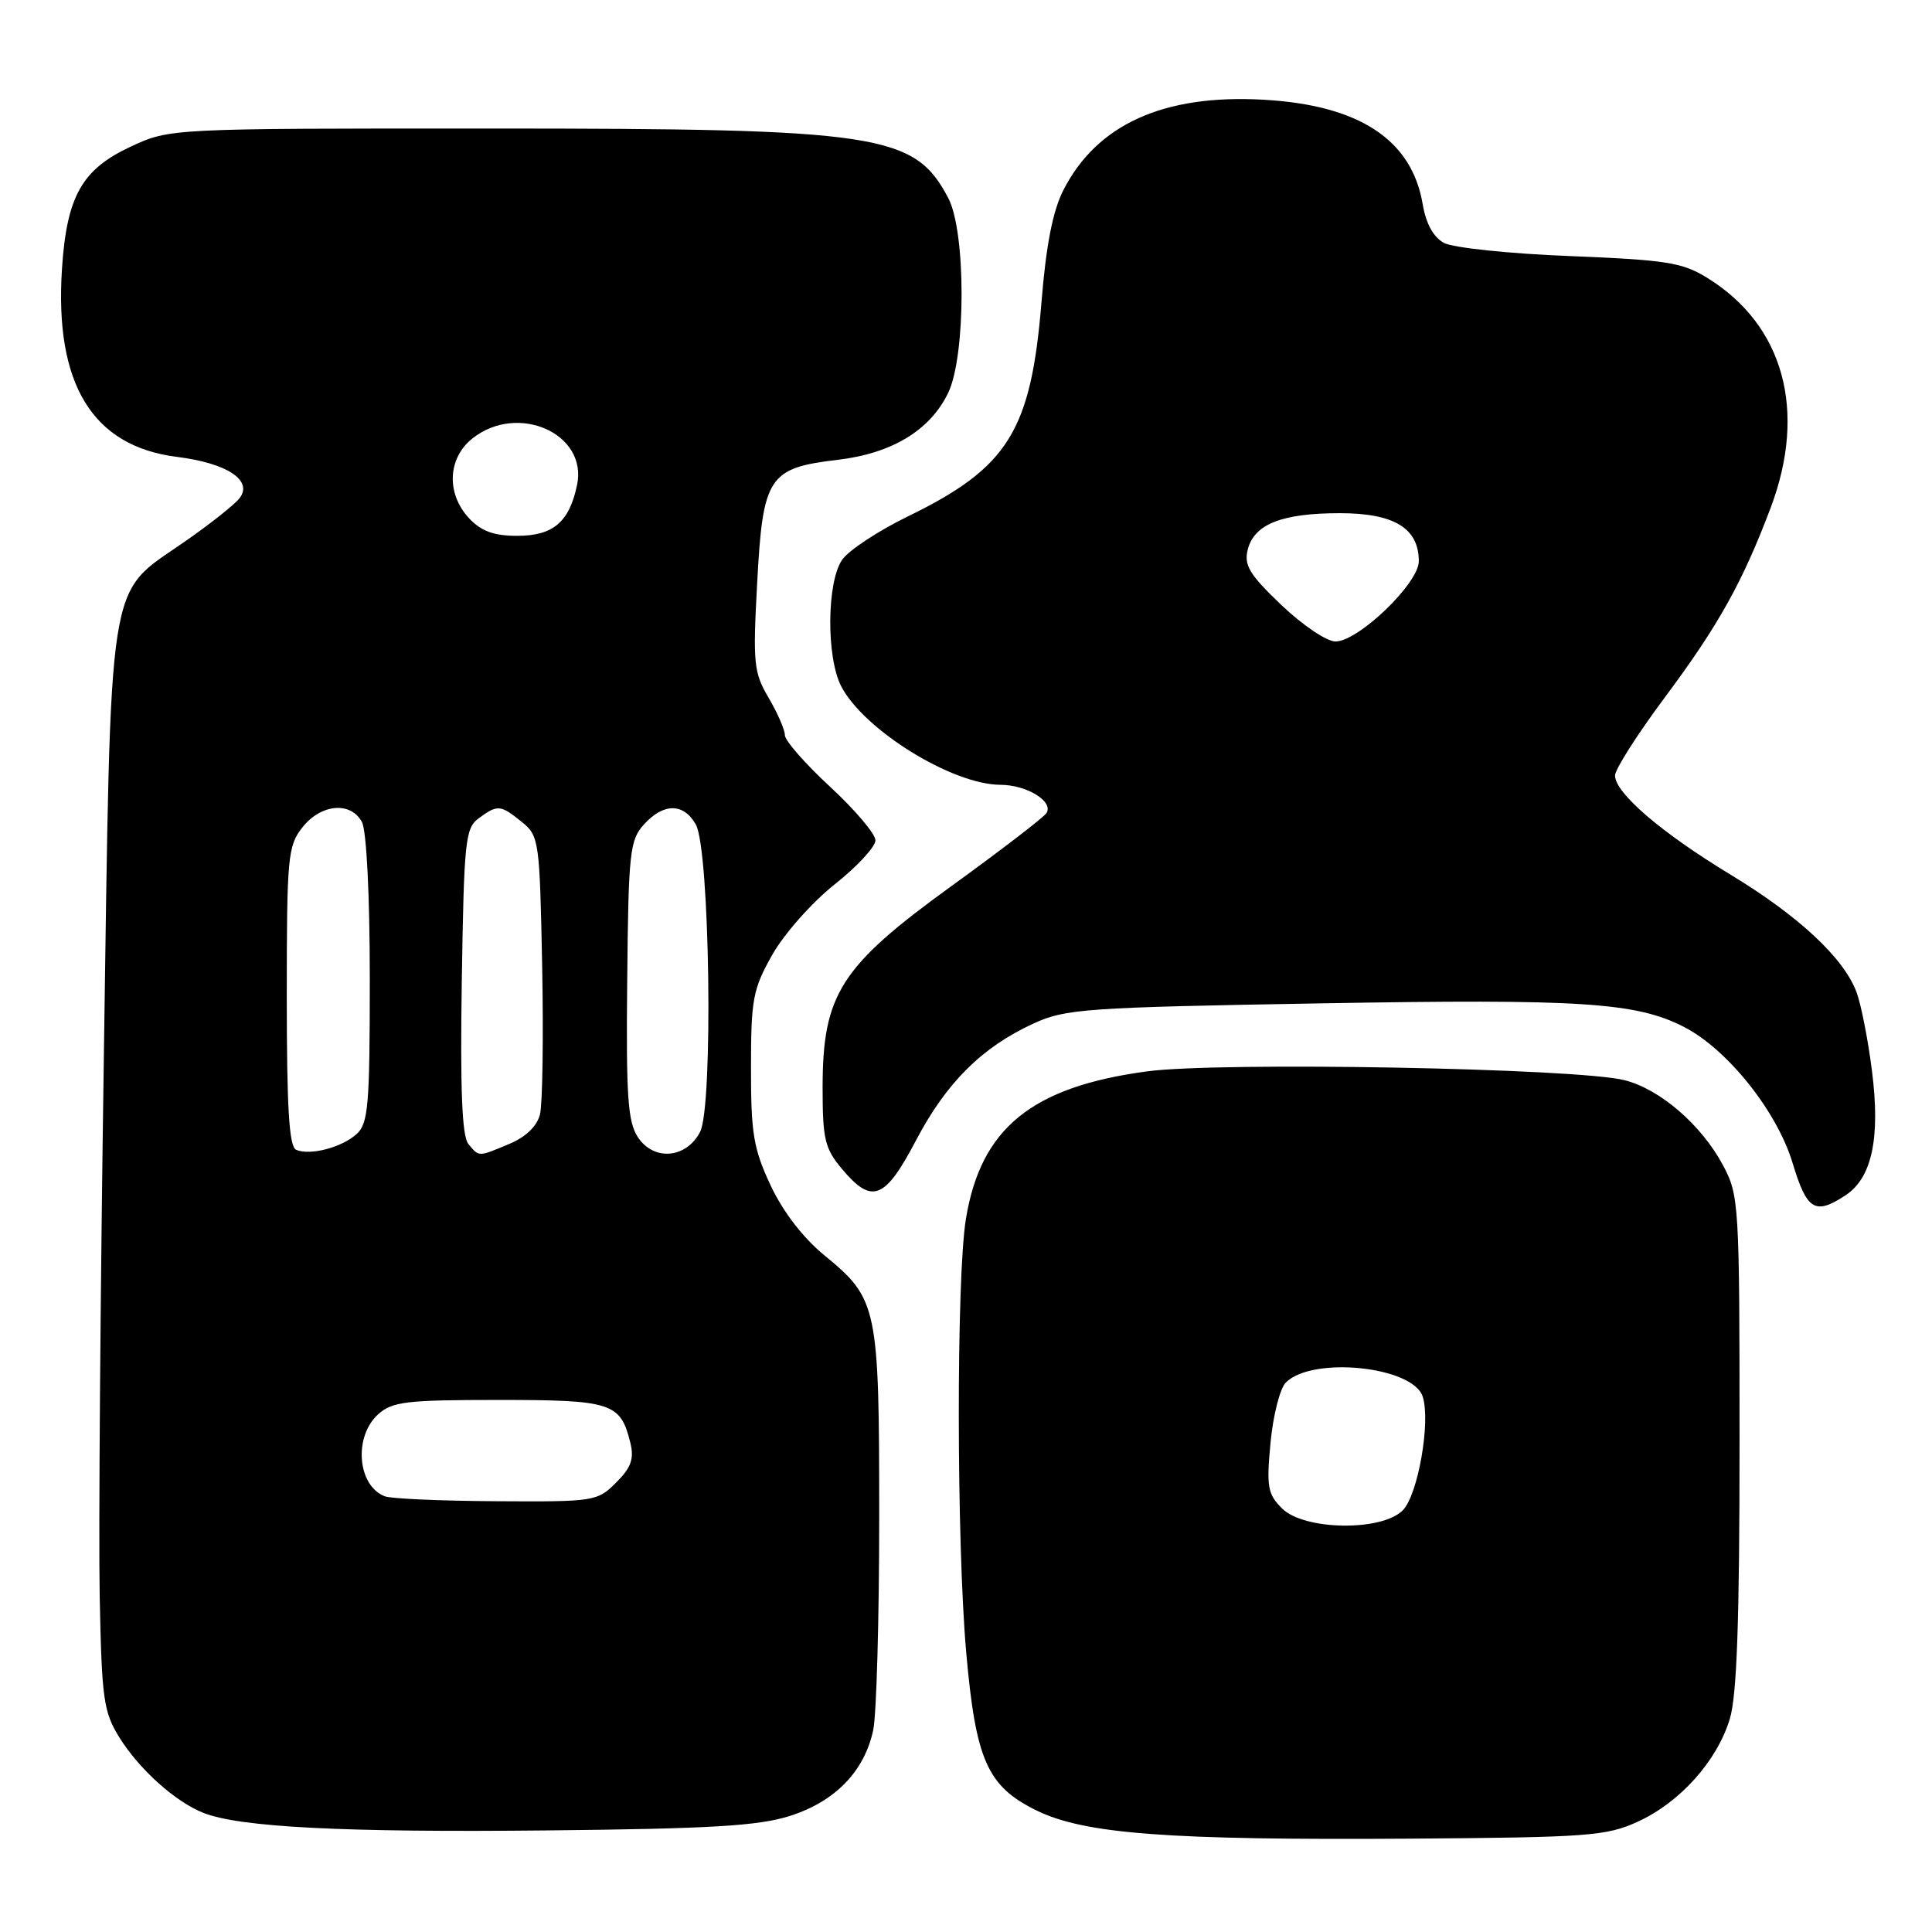 <?xml version="1.0" encoding="UTF-8" standalone="no"?>
<!DOCTYPE svg PUBLIC "-//W3C//DTD SVG 1.1//EN" "http://www.w3.org/Graphics/SVG/1.1/DTD/svg11.dtd" >
<svg xmlns="http://www.w3.org/2000/svg" xmlns:xlink="http://www.w3.org/1999/xlink" version="1.1" viewBox="0 0 256 256">
 <g >
 <path fill="currentColor"
d=" M 217.00 241.39 C 222.60 238.83 227.52 233.35 229.21 227.76 C 230.15 224.65 230.50 214.70 230.50 191.00 C 230.50 159.47 230.43 158.38 228.31 154.41 C 225.45 149.06 219.97 144.32 215.26 143.13 C 209.01 141.54 161.67 140.67 152.00 141.96 C 136.70 144.01 129.96 149.50 127.99 161.50 C 126.71 169.33 126.74 204.33 128.03 218.97 C 129.29 233.22 130.82 236.67 137.27 239.86 C 143.62 243.01 154.70 243.85 187.00 243.63 C 210.39 243.46 212.87 243.28 217.00 241.39 Z  M 104.67 240.62 C 110.68 238.70 114.55 234.70 115.71 229.22 C 116.14 227.17 116.50 214.47 116.50 201.00 C 116.50 173.12 116.29 172.12 109.25 166.35 C 106.41 164.02 103.75 160.57 102.11 157.07 C 99.84 152.22 99.50 150.20 99.51 141.50 C 99.51 132.38 99.76 131.06 102.34 126.50 C 103.90 123.74 107.59 119.57 110.58 117.20 C 113.56 114.84 116.00 112.21 116.00 111.35 C 116.00 110.50 113.30 107.31 110.00 104.26 C 106.70 101.21 104.00 98.13 104.00 97.41 C 104.00 96.70 103.03 94.48 101.85 92.47 C 99.87 89.11 99.75 87.93 100.33 77.22 C 101.08 63.15 101.83 62.01 110.99 60.93 C 118.21 60.08 123.27 57.00 125.65 52.03 C 128.00 47.10 128.00 30.74 125.66 26.26 C 121.18 17.73 116.62 17.03 65.00 17.03 C 22.50 17.02 22.50 17.02 17.32 19.43 C 10.84 22.45 8.84 26.01 8.21 35.65 C 7.22 50.91 12.26 59.14 23.45 60.54 C 30.12 61.37 33.59 63.68 31.72 66.04 C 31.05 66.89 27.77 69.49 24.42 71.81 C 14.08 79.02 14.72 74.90 13.76 140.00 C 13.30 171.07 13.05 203.25 13.21 211.50 C 13.48 225.13 13.72 226.84 15.81 230.21 C 18.44 234.44 23.21 238.73 26.94 240.21 C 31.74 242.12 45.48 242.82 72.50 242.54 C 94.25 242.32 100.51 241.94 104.67 240.62 Z  M 244.53 158.39 C 248.05 156.08 249.18 150.80 248.04 141.85 C 247.52 137.75 246.60 133.06 245.99 131.44 C 244.28 126.91 238.32 121.35 229.25 115.86 C 220.14 110.34 214.00 105.07 214.00 102.76 C 214.00 101.93 216.97 97.28 220.59 92.42 C 227.71 82.87 230.91 77.12 234.63 67.26 C 239.46 54.42 236.35 43.10 226.27 36.85 C 222.92 34.77 220.88 34.45 208.00 33.93 C 200.02 33.62 192.53 32.83 191.34 32.19 C 189.93 31.43 188.95 29.64 188.51 27.04 C 187.06 18.48 180.07 13.91 167.37 13.21 C 154.17 12.48 145.35 16.48 140.90 25.20 C 139.50 27.94 138.61 32.50 138.00 40.06 C 136.61 57.10 133.58 61.96 120.33 68.41 C 116.41 70.32 112.48 72.90 111.60 74.16 C 109.55 77.08 109.47 87.08 111.46 90.93 C 114.46 96.72 126.17 103.97 132.56 103.99 C 136.05 104.00 139.62 106.19 138.67 107.73 C 138.31 108.30 132.66 112.64 126.10 117.39 C 111.37 128.04 109.00 131.74 109.00 144.12 C 109.00 150.97 109.29 152.19 111.59 154.92 C 115.54 159.62 117.25 158.96 121.38 151.10 C 125.40 143.45 130.11 138.76 136.95 135.62 C 141.19 133.67 143.81 133.49 175.00 132.95 C 209.49 132.35 216.77 132.82 223.11 136.06 C 228.86 138.99 235.45 147.23 237.52 154.08 C 239.43 160.39 240.49 161.04 244.53 158.39 Z  M 169.87 199.87 C 167.97 197.97 167.80 197.00 168.35 191.17 C 168.69 187.56 169.60 183.97 170.38 183.19 C 173.90 179.67 187.25 181.05 188.52 185.07 C 189.59 188.42 187.88 198.12 185.87 200.13 C 183.05 202.95 172.78 202.78 169.87 199.87 Z  M 51.00 198.27 C 47.36 196.89 46.82 190.37 50.11 187.40 C 51.97 185.72 53.85 185.50 66.07 185.50 C 81.10 185.50 82.22 185.87 83.53 191.20 C 84.04 193.30 83.63 194.47 81.64 196.45 C 79.15 198.94 78.76 199.00 65.80 198.92 C 58.48 198.88 51.83 198.59 51.00 198.27 Z  M 39.25 152.36 C 38.31 151.96 38.00 146.93 38.00 132.05 C 38.00 113.55 38.13 112.10 40.07 109.63 C 42.53 106.51 46.48 106.16 47.96 108.93 C 48.57 110.07 49.00 118.66 49.00 129.78 C 49.00 146.52 48.80 148.87 47.25 150.27 C 45.26 152.06 41.11 153.14 39.25 152.36 Z  M 62.06 151.58 C 61.22 150.56 60.97 144.43 61.19 129.99 C 61.48 111.39 61.65 109.73 63.44 108.42 C 65.94 106.59 66.31 106.62 69.14 108.91 C 71.43 110.76 71.51 111.34 71.84 128.00 C 72.02 137.45 71.89 146.29 71.55 147.66 C 71.16 149.23 69.68 150.65 67.50 151.57 C 63.31 153.32 63.51 153.32 62.06 151.58 Z  M 84.52 150.68 C 83.18 148.63 82.95 145.24 83.11 129.87 C 83.27 112.96 83.45 111.32 85.32 109.25 C 87.91 106.38 90.58 106.38 92.20 109.25 C 94.06 112.55 94.53 146.62 92.76 150.00 C 90.92 153.52 86.62 153.87 84.52 150.68 Z  M 62.17 68.69 C 59.10 65.41 59.30 60.69 62.63 58.07 C 68.66 53.33 77.91 57.48 76.46 64.28 C 75.42 69.20 73.29 71.00 68.52 71.00 C 65.45 71.00 63.77 70.39 62.17 68.69 Z  M 169.78 80.16 C 165.56 76.13 164.81 74.90 165.33 72.83 C 166.18 69.45 169.85 68.00 177.55 68.00 C 184.73 68.00 188.00 69.99 188.00 74.37 C 188.00 77.29 179.99 85.00 176.95 85.00 C 175.79 85.00 172.57 82.82 169.78 80.16 Z "/>
</g>
</svg>